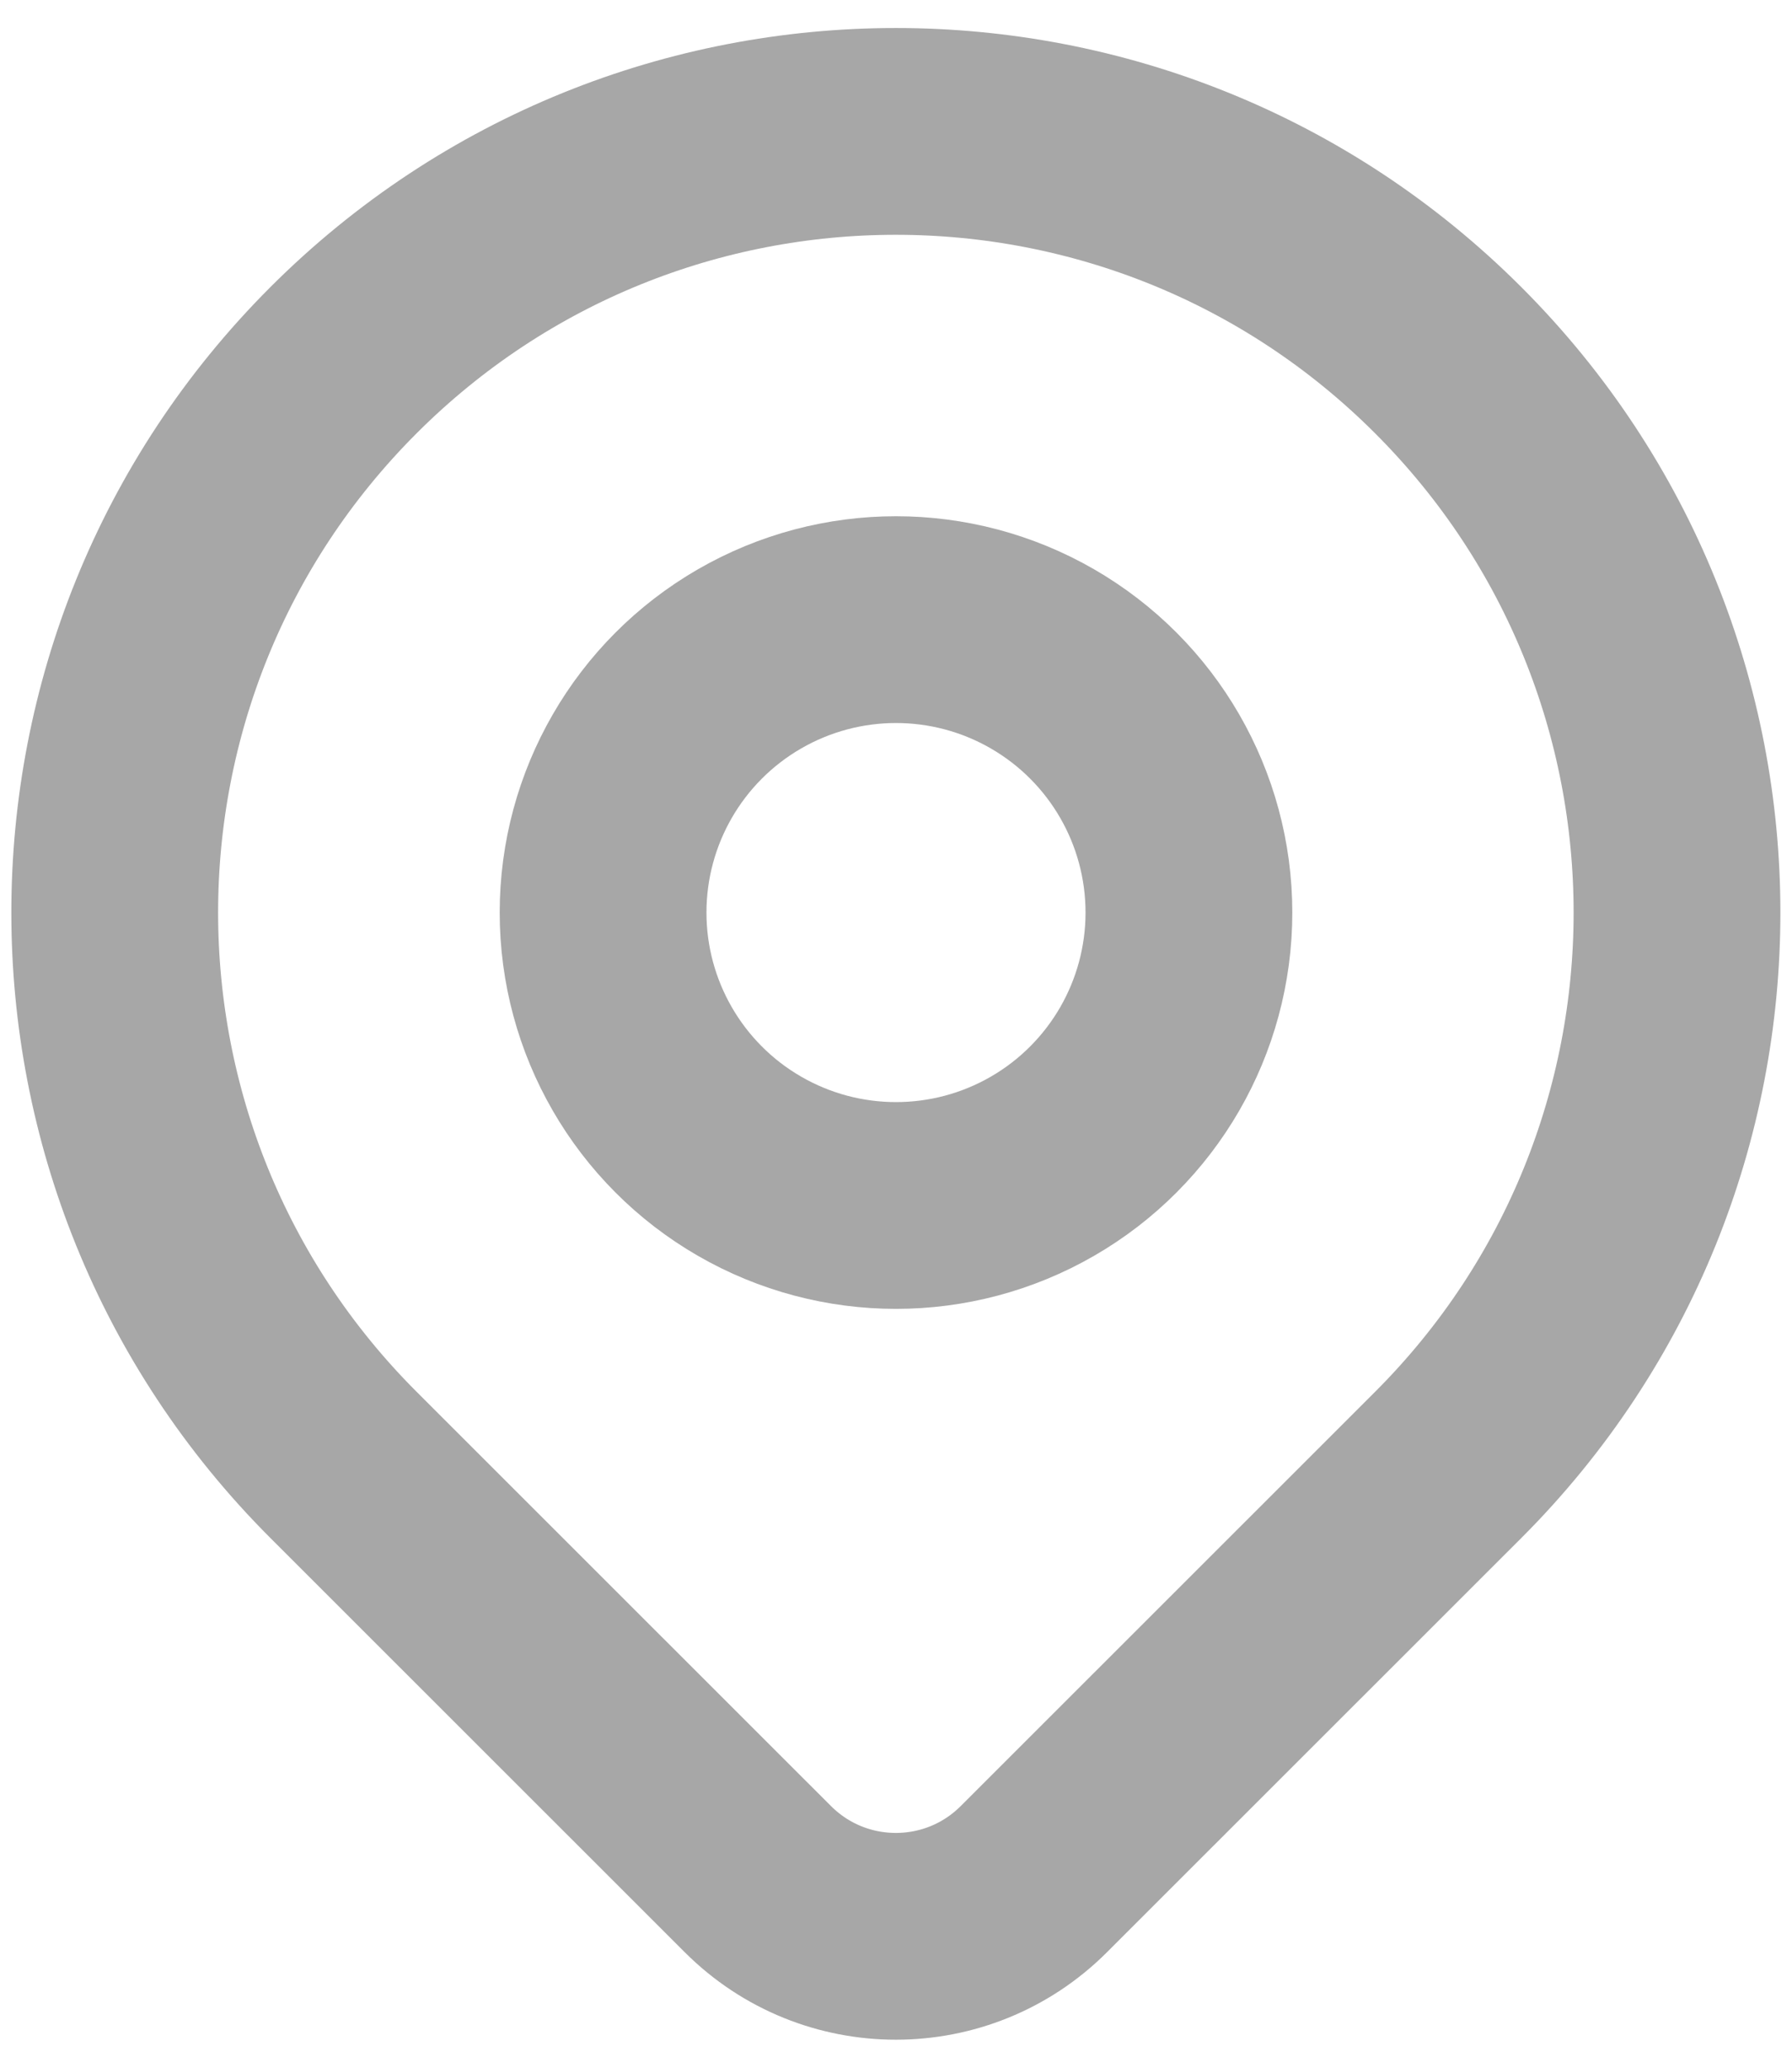 <svg width="13" height="15" viewBox="0 0 13 15" fill="none" xmlns="http://www.w3.org/2000/svg">
<g opacity="0.4">
<ellipse cx="6.5" cy="6.62" rx="2.125" ry="2.125" stroke="#222222" stroke-width="1.5" stroke-linecap="round" stroke-linejoin="round"/>
<path fill-rule="evenodd" clip-rule="evenodd" d="M10.506 10.627L7.5 13.632C6.947 14.185 6.051 14.185 5.498 13.632L2.492 10.627C0.279 8.414 0.279 4.826 2.492 2.613C4.705 0.4 8.293 0.4 10.506 2.613C12.719 4.826 12.719 8.414 10.506 10.627V10.627Z" stroke="#222222" stroke-width="1.5" stroke-linecap="round" stroke-linejoin="round"/>
</g>
</svg>
